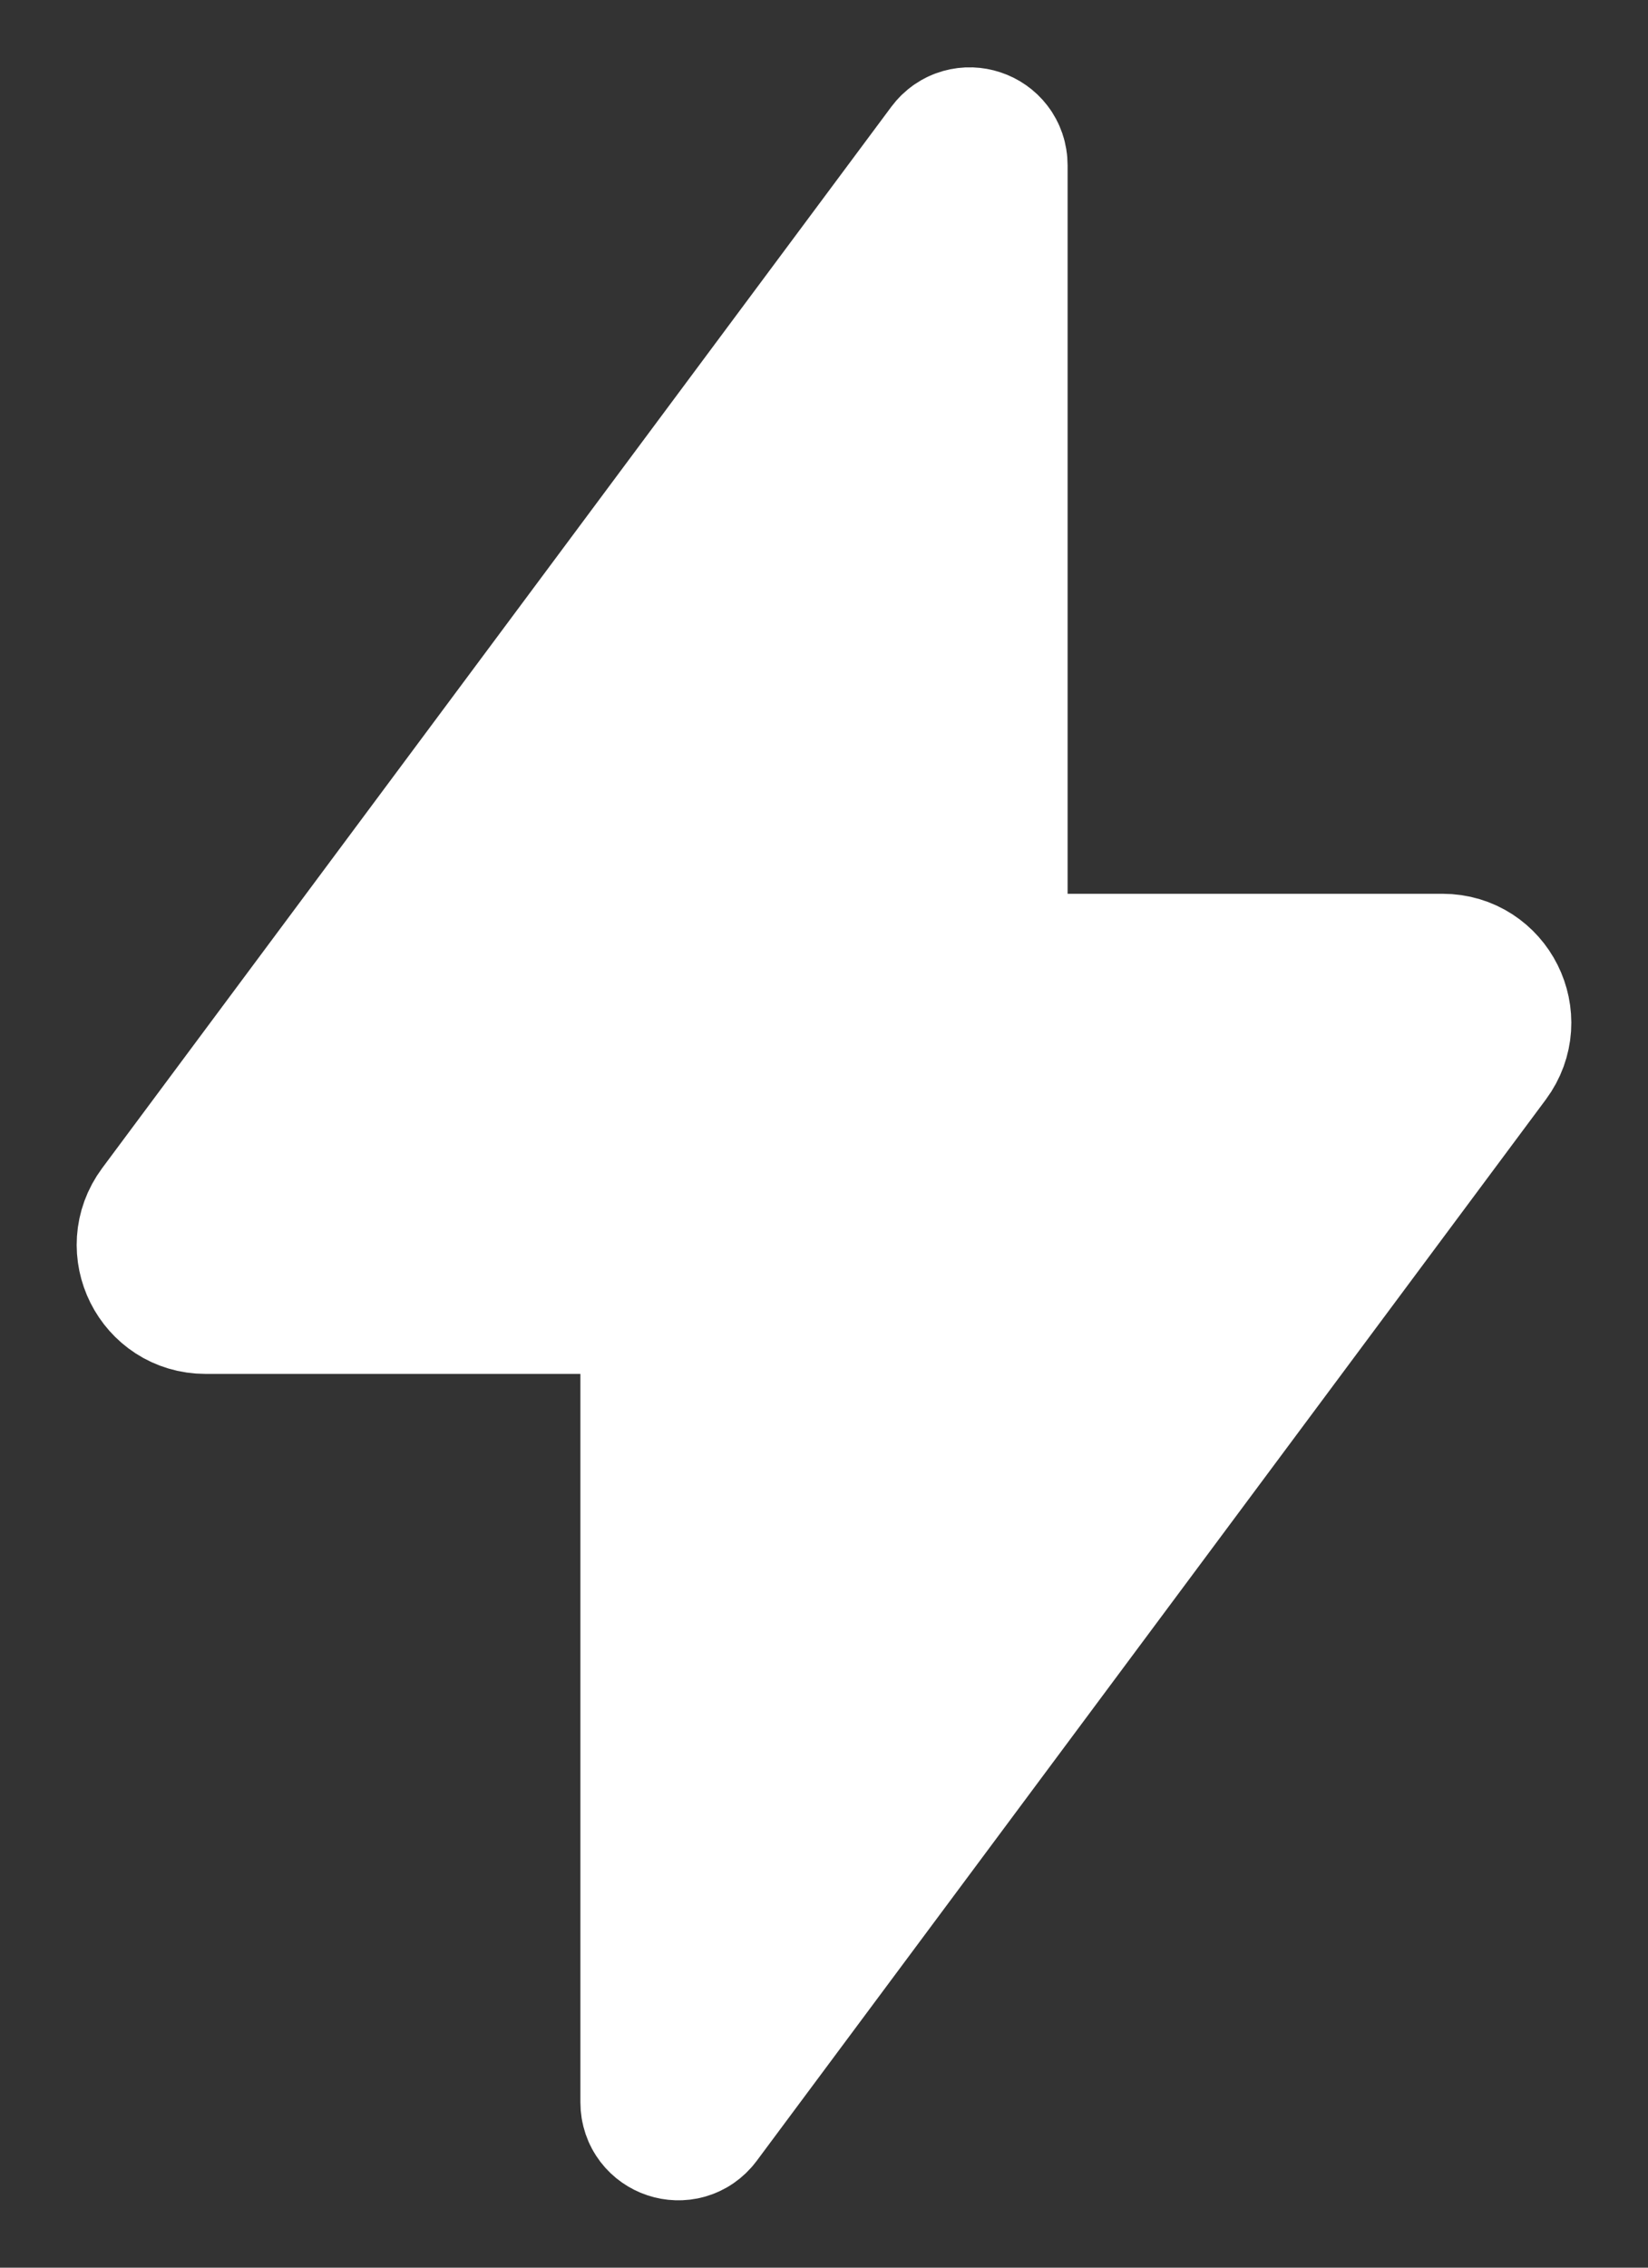 <svg width="16" height="22" viewBox="0 0 16 22" fill="none" xmlns="http://www.w3.org/2000/svg">
<rect x="0" y="0" width="16" height="22" fill="#333333" stroke="none"/>
<path d="M9.815 9.421C9.705 9.421 9.615 9.332 9.615 9.221V1.604C9.615 1.411 9.37 1.33 9.255 1.484L1.594 11.78C1.349 12.11 1.584 12.579 1.995 12.579H6.185C6.295 12.579 6.385 12.668 6.385 12.779V20.396C6.385 20.589 6.63 20.67 6.745 20.516L14.406 10.22C14.651 9.89 14.416 9.421 14.005 9.421H9.815Z" fill="white" stroke="white" stroke-width="1.5"/>
</svg>
